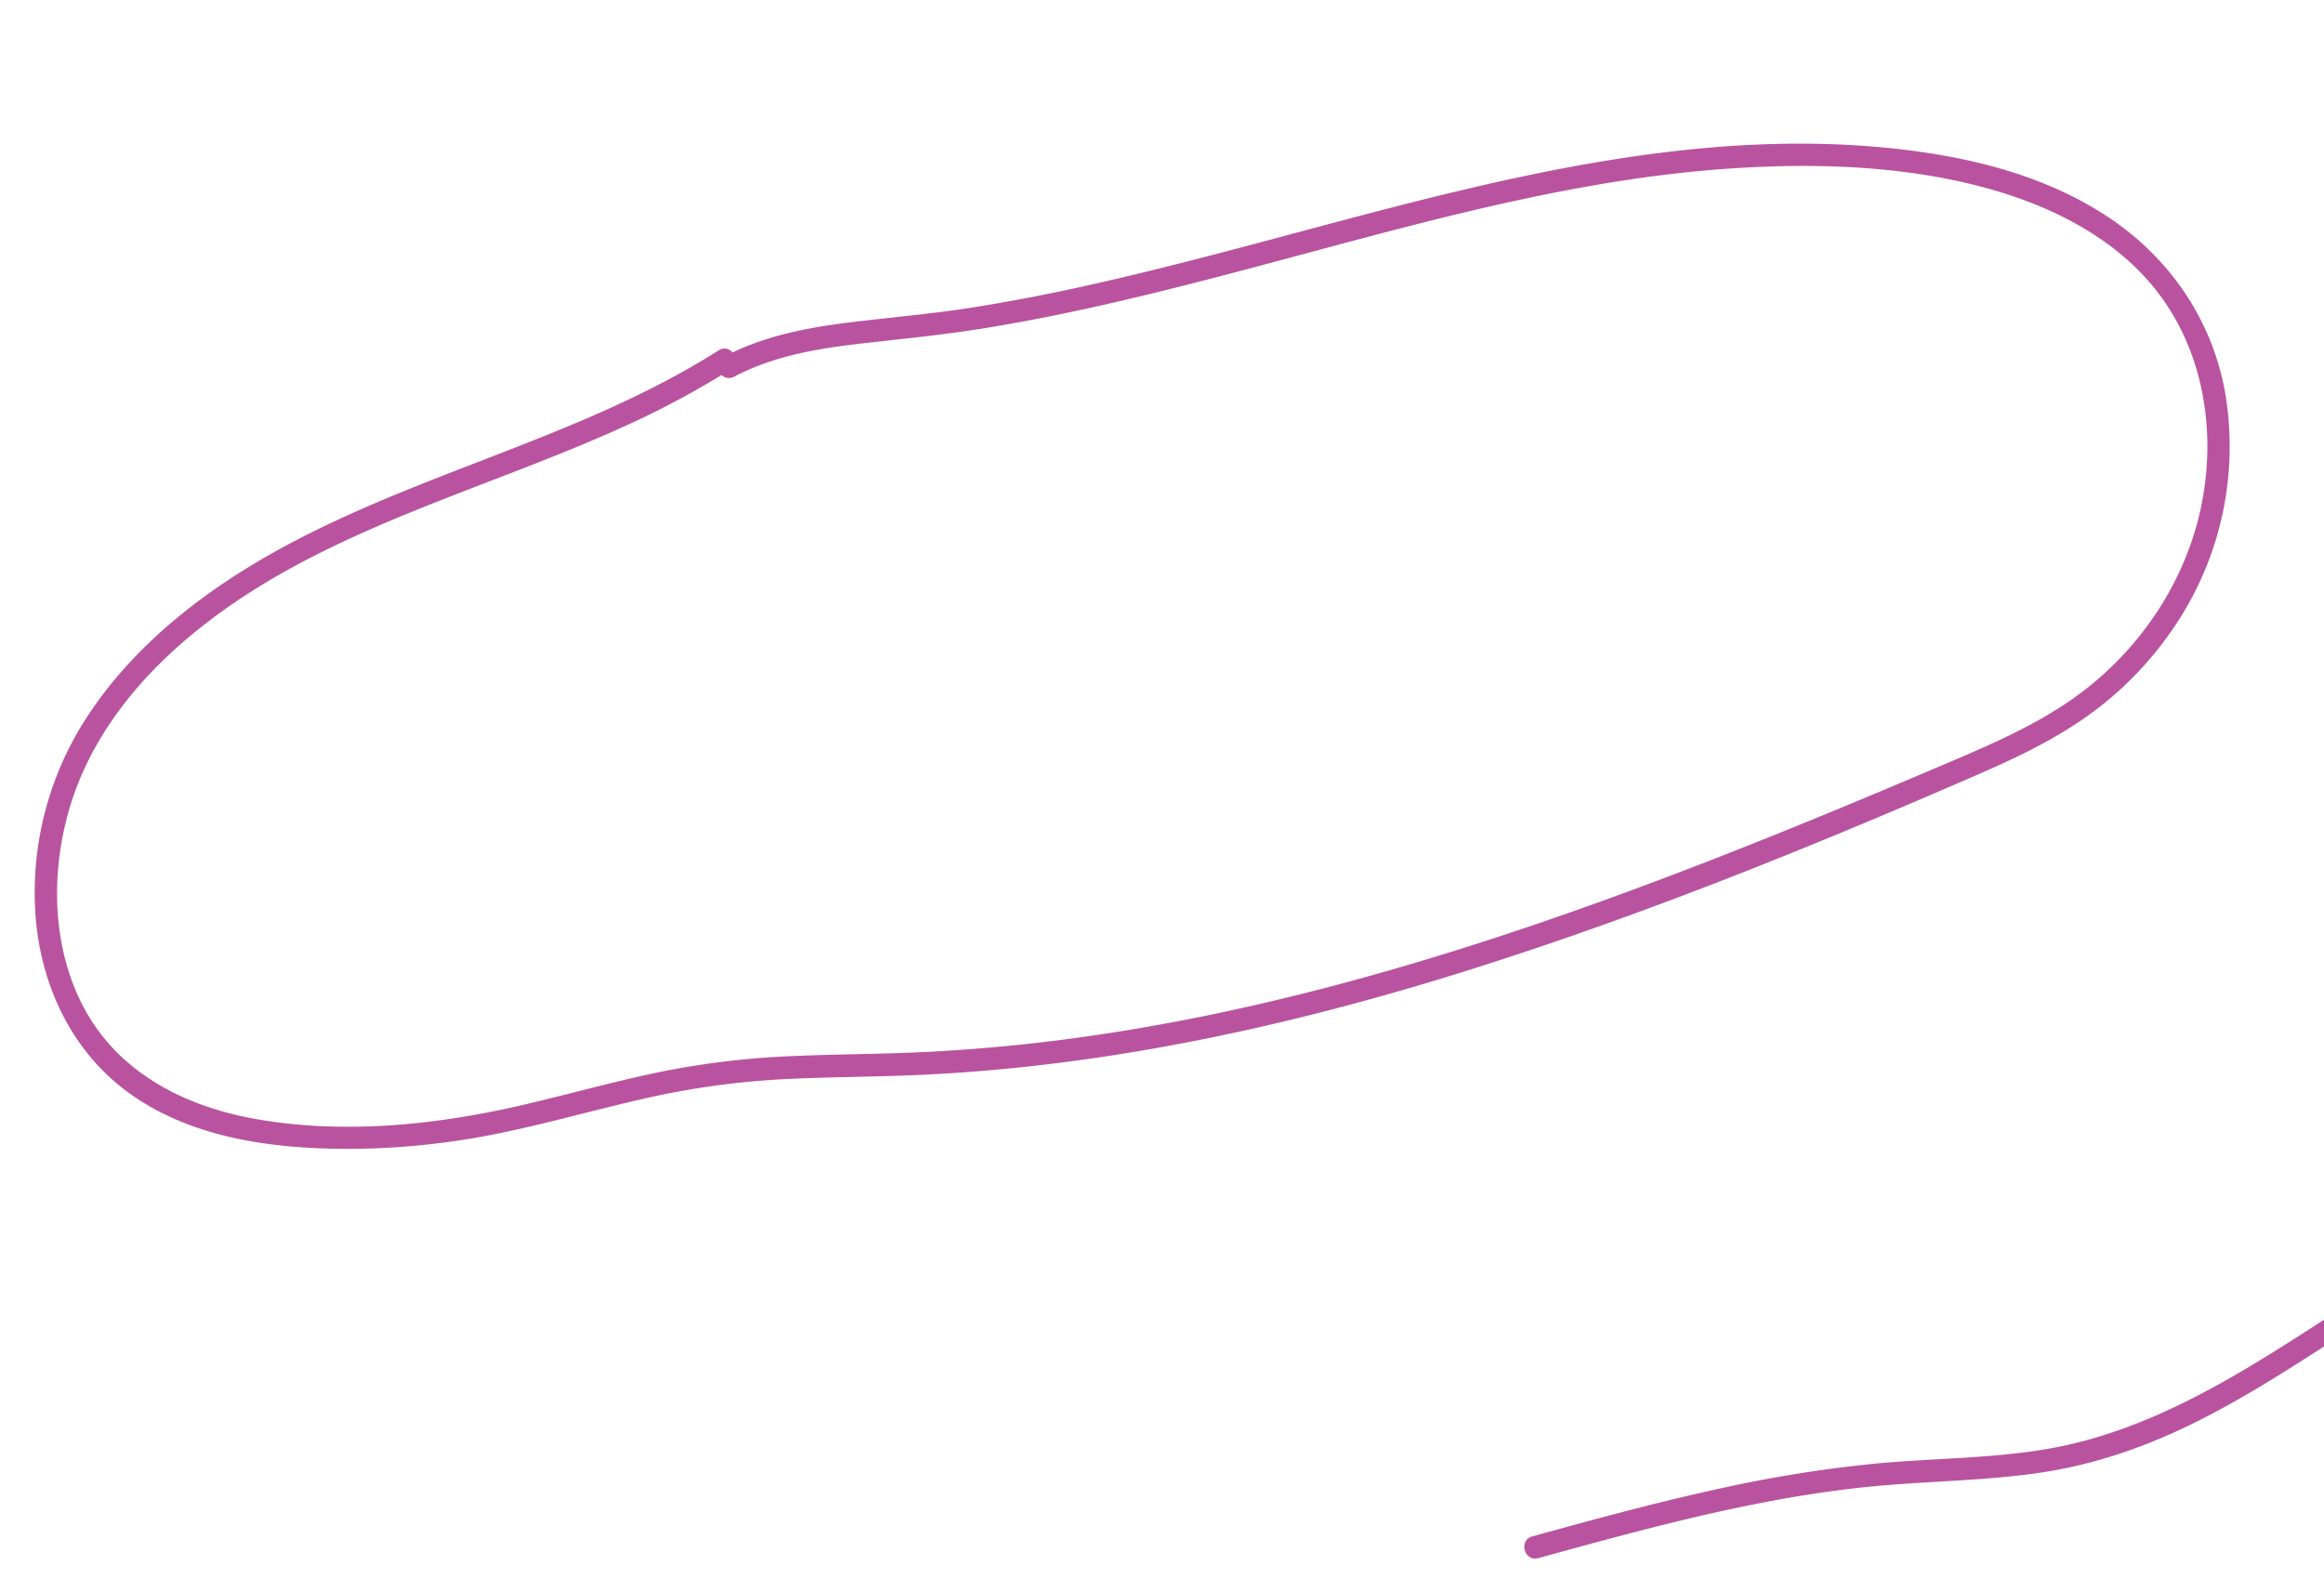 <svg id="Layer_1" data-name="Layer 1" xmlns="http://www.w3.org/2000/svg" width="1136" height="778.29" viewBox="0 0 1136 778.29">
  <title>mitoEM-overlay</title>
  <path d="M351.3,171.3c-71.18,45.22-156.17,61.38-228.19,105-32.55,19.71-62.42,45-82.67,77.54a157.07,157.07,0,0,0-22.93,95.73c3,33,17.57,64.06,44.52,84.08,32.37,24,75.47,28.66,114.59,28a371.68,371.68,0,0,0,69.57-8c22.32-4.66,44.27-10.89,66.48-16a402.18,402.18,0,0,1,70.36-10c23.27-1.19,46.59-1.08,69.87-2.24,89.95-4.48,178.51-23.9,264.24-50.85,85.9-27,169.78-61,252.24-97,20.15-8.81,39.94-18.58,57.32-32.21a171.13,171.13,0,0,0,39.2-43.62A157.09,157.09,0,0,0,1088,194c-5.91-36.71-27.15-67.94-58.08-88.25-31.46-20.66-69.27-29.59-106.29-33.34-86.38-8.77-172.34,10.45-255.42,32.21-42.48,11.13-84.76,23.07-127.57,32.89-21.59,5-43.31,9.36-65.19,12.82-21,3.32-42.23,5-63.33,7.72-20.36,2.65-40.42,6.92-58.71,16.59-6.26,3.31-.71,12.81,5.55,9.5,18.35-9.7,39-13.46,59.38-15.86,20.65-2.42,41.3-4.34,61.84-7.63,42-6.74,83.43-16.94,124.57-27.77C686.06,111.48,767.64,86.72,852,82c39.16-2.19,79.48-.6,117.54,9.57,34.12,9.11,68.09,26.23,88.57,56s25.21,68.18,17.19,103.05c-8.6,37.38-32.16,70.58-63.75,92.18-17.47,11.95-36.91,20.57-56.3,28.86q-30.43,13-61,25.65c-40.36,16.63-81,32.6-122.14,47.17-82.38,29.17-167.2,53-254.06,64.05q-32.45,4.12-65.14,5.8c-22.62,1.13-45.27,1.06-67.89,2.14a405.37,405.37,0,0,0-65.73,8.34c-22,4.71-43.61,10.83-65.52,15.85-41.9,9.6-86.64,14-129.26,6.38-35.05-6.31-67.61-23.15-84.3-55.86-14.51-28.42-15.3-62.73-7.05-93.1,9.28-34.2,31.23-62.8,57.91-85.53,60.85-51.83,140.68-70.93,212.06-103.17a429.46,429.46,0,0,0,53.74-28.6c6-3.79.45-13.31-5.55-9.5Z" style="fill: #b9539f"/>
  <path d="M752,761.81c53.23-14.62,106.86-29.45,162-34.93,27.05-2.69,54.32-2.77,81.28-6.53,25.32-3.53,49.38-11.37,72.44-22.32,26-12.33,50.2-28,74.29-43.56,5.92-3.83.41-13.36-5.55-9.5-42.38,27.44-85.93,55.13-136.59,63.62-27.1,4.54-54.72,4.42-82,6.91a640.82,640.82,0,0,0-79.19,12.75C808.47,734.89,778.74,743,749,751.21c-6.82,1.87-3.92,12.49,2.92,10.61Z" style="fill: #b9539f"/>
</svg>
